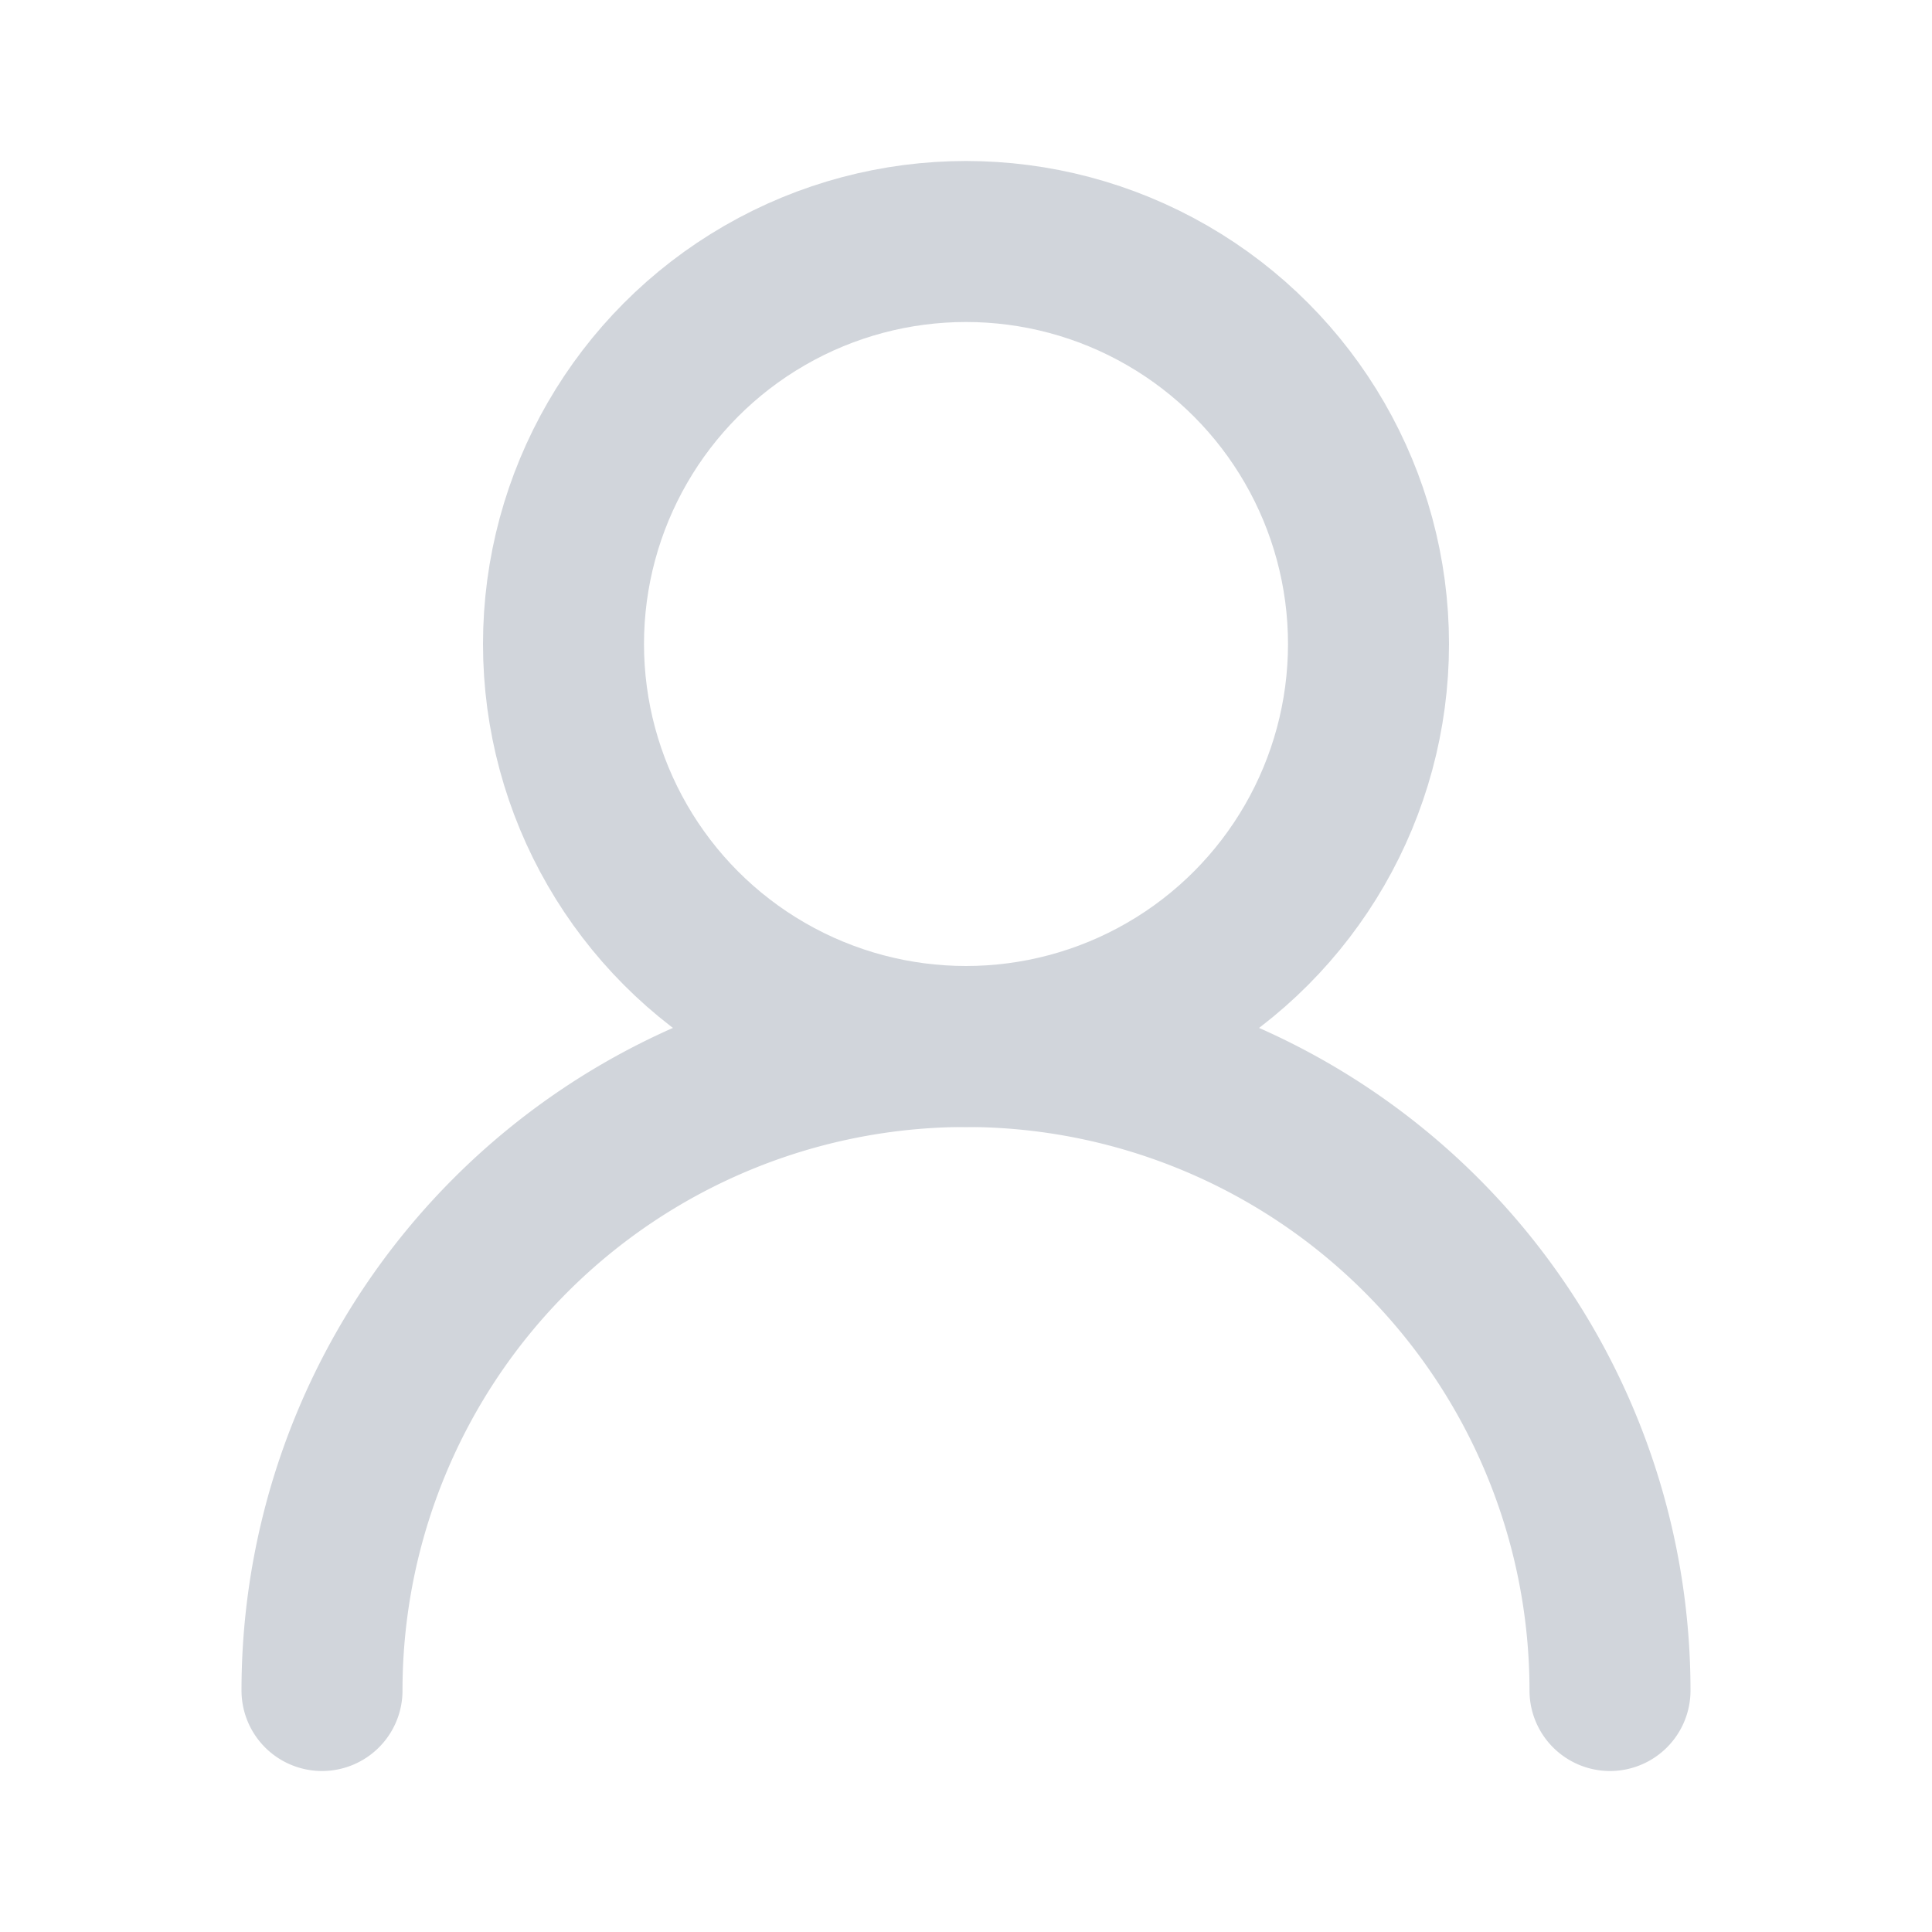 <svg xmlns="http://www.w3.org/2000/svg" width="32" height="32" viewBox="0 0 24 24" fill="none" stroke="#D1D5DB" stroke-width="2" stroke-linecap="round" stroke-linejoin="round" class="lucide lucide-user-round-icon lucide-user-round"><circle cx="12" cy="8" r="5"/><path d="M20 21a8 8 0 0 0-16 0"/></svg>